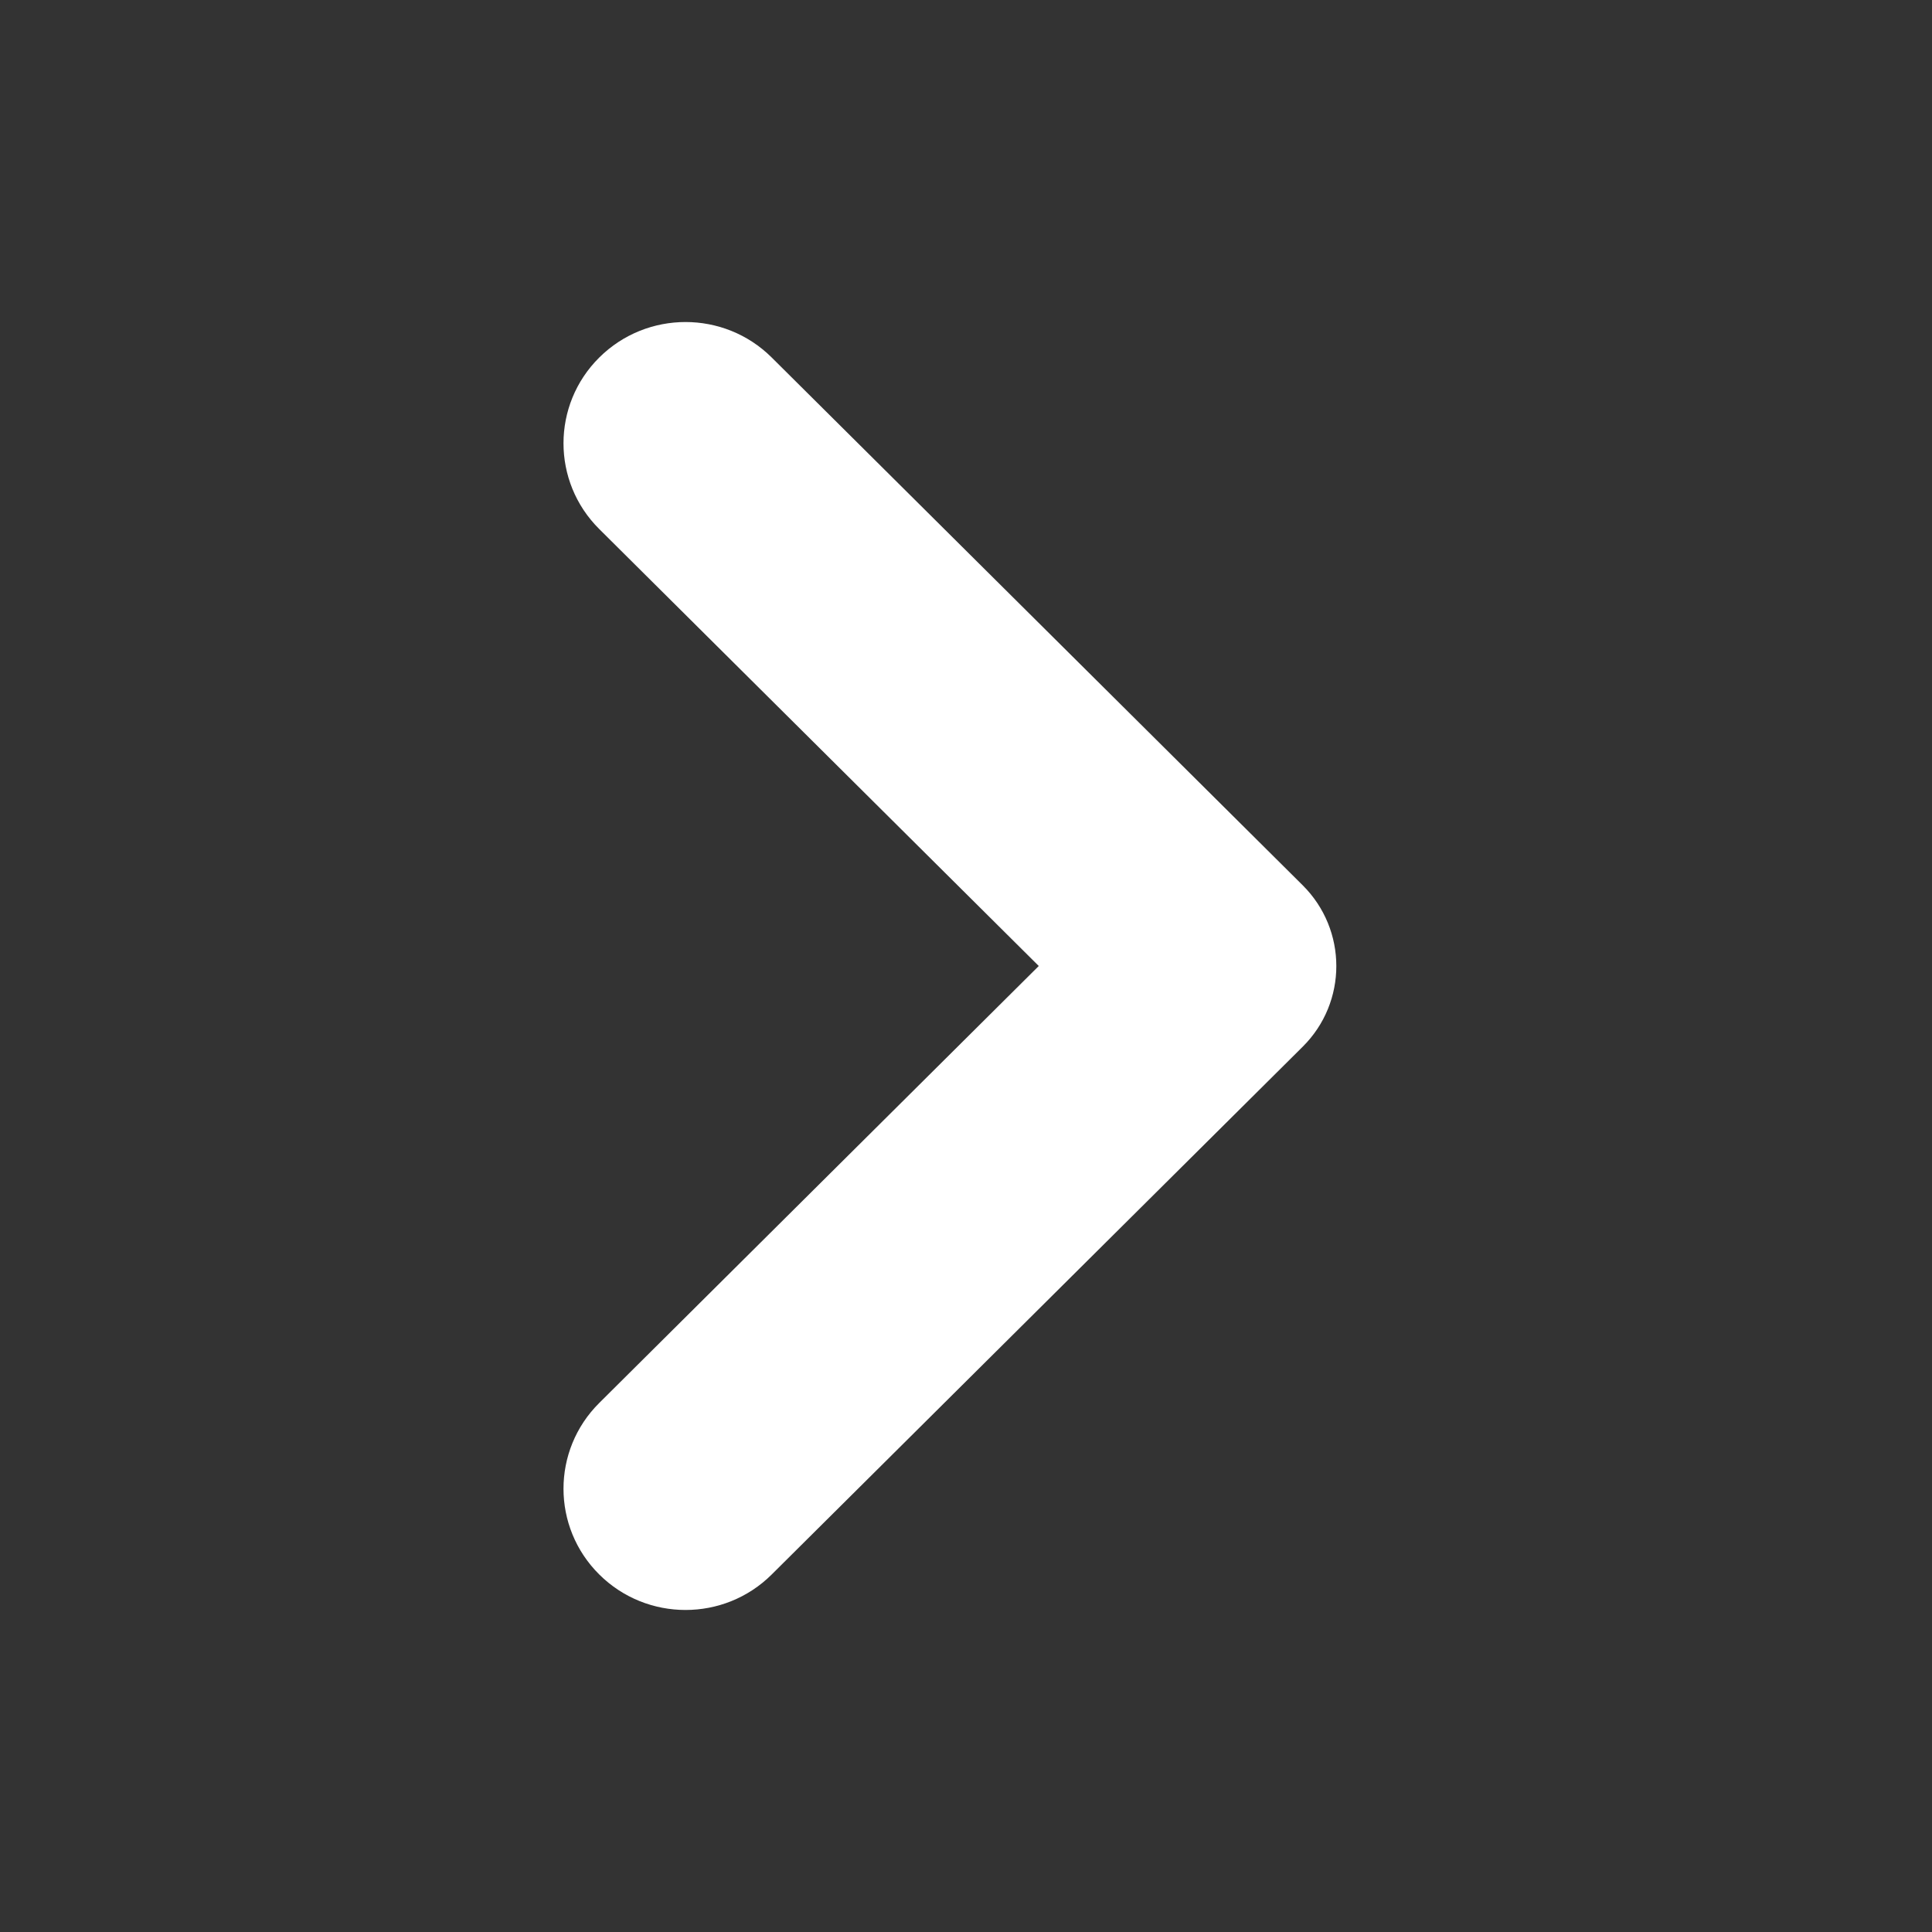 <svg width="18" height="18" viewBox="0 0 18 18" fill="none" xmlns="http://www.w3.org/2000/svg">
<rect x="0" y="0" width="18" height="18" fill="#333333" stroke="none"/>
<path d="M9.678 9L5.583 4.929C5.139 4.488 5.139 3.772 5.583 3.331C6.027 2.89 6.747 2.89 7.19 3.331L12.136 8.247C12.555 8.663 12.555 9.338 12.136 9.753L7.19 14.669C6.747 15.11 6.027 15.11 5.583 14.669C5.139 14.228 5.139 13.512 5.583 13.071L9.678 9Z" fill="white"/>
</svg>
